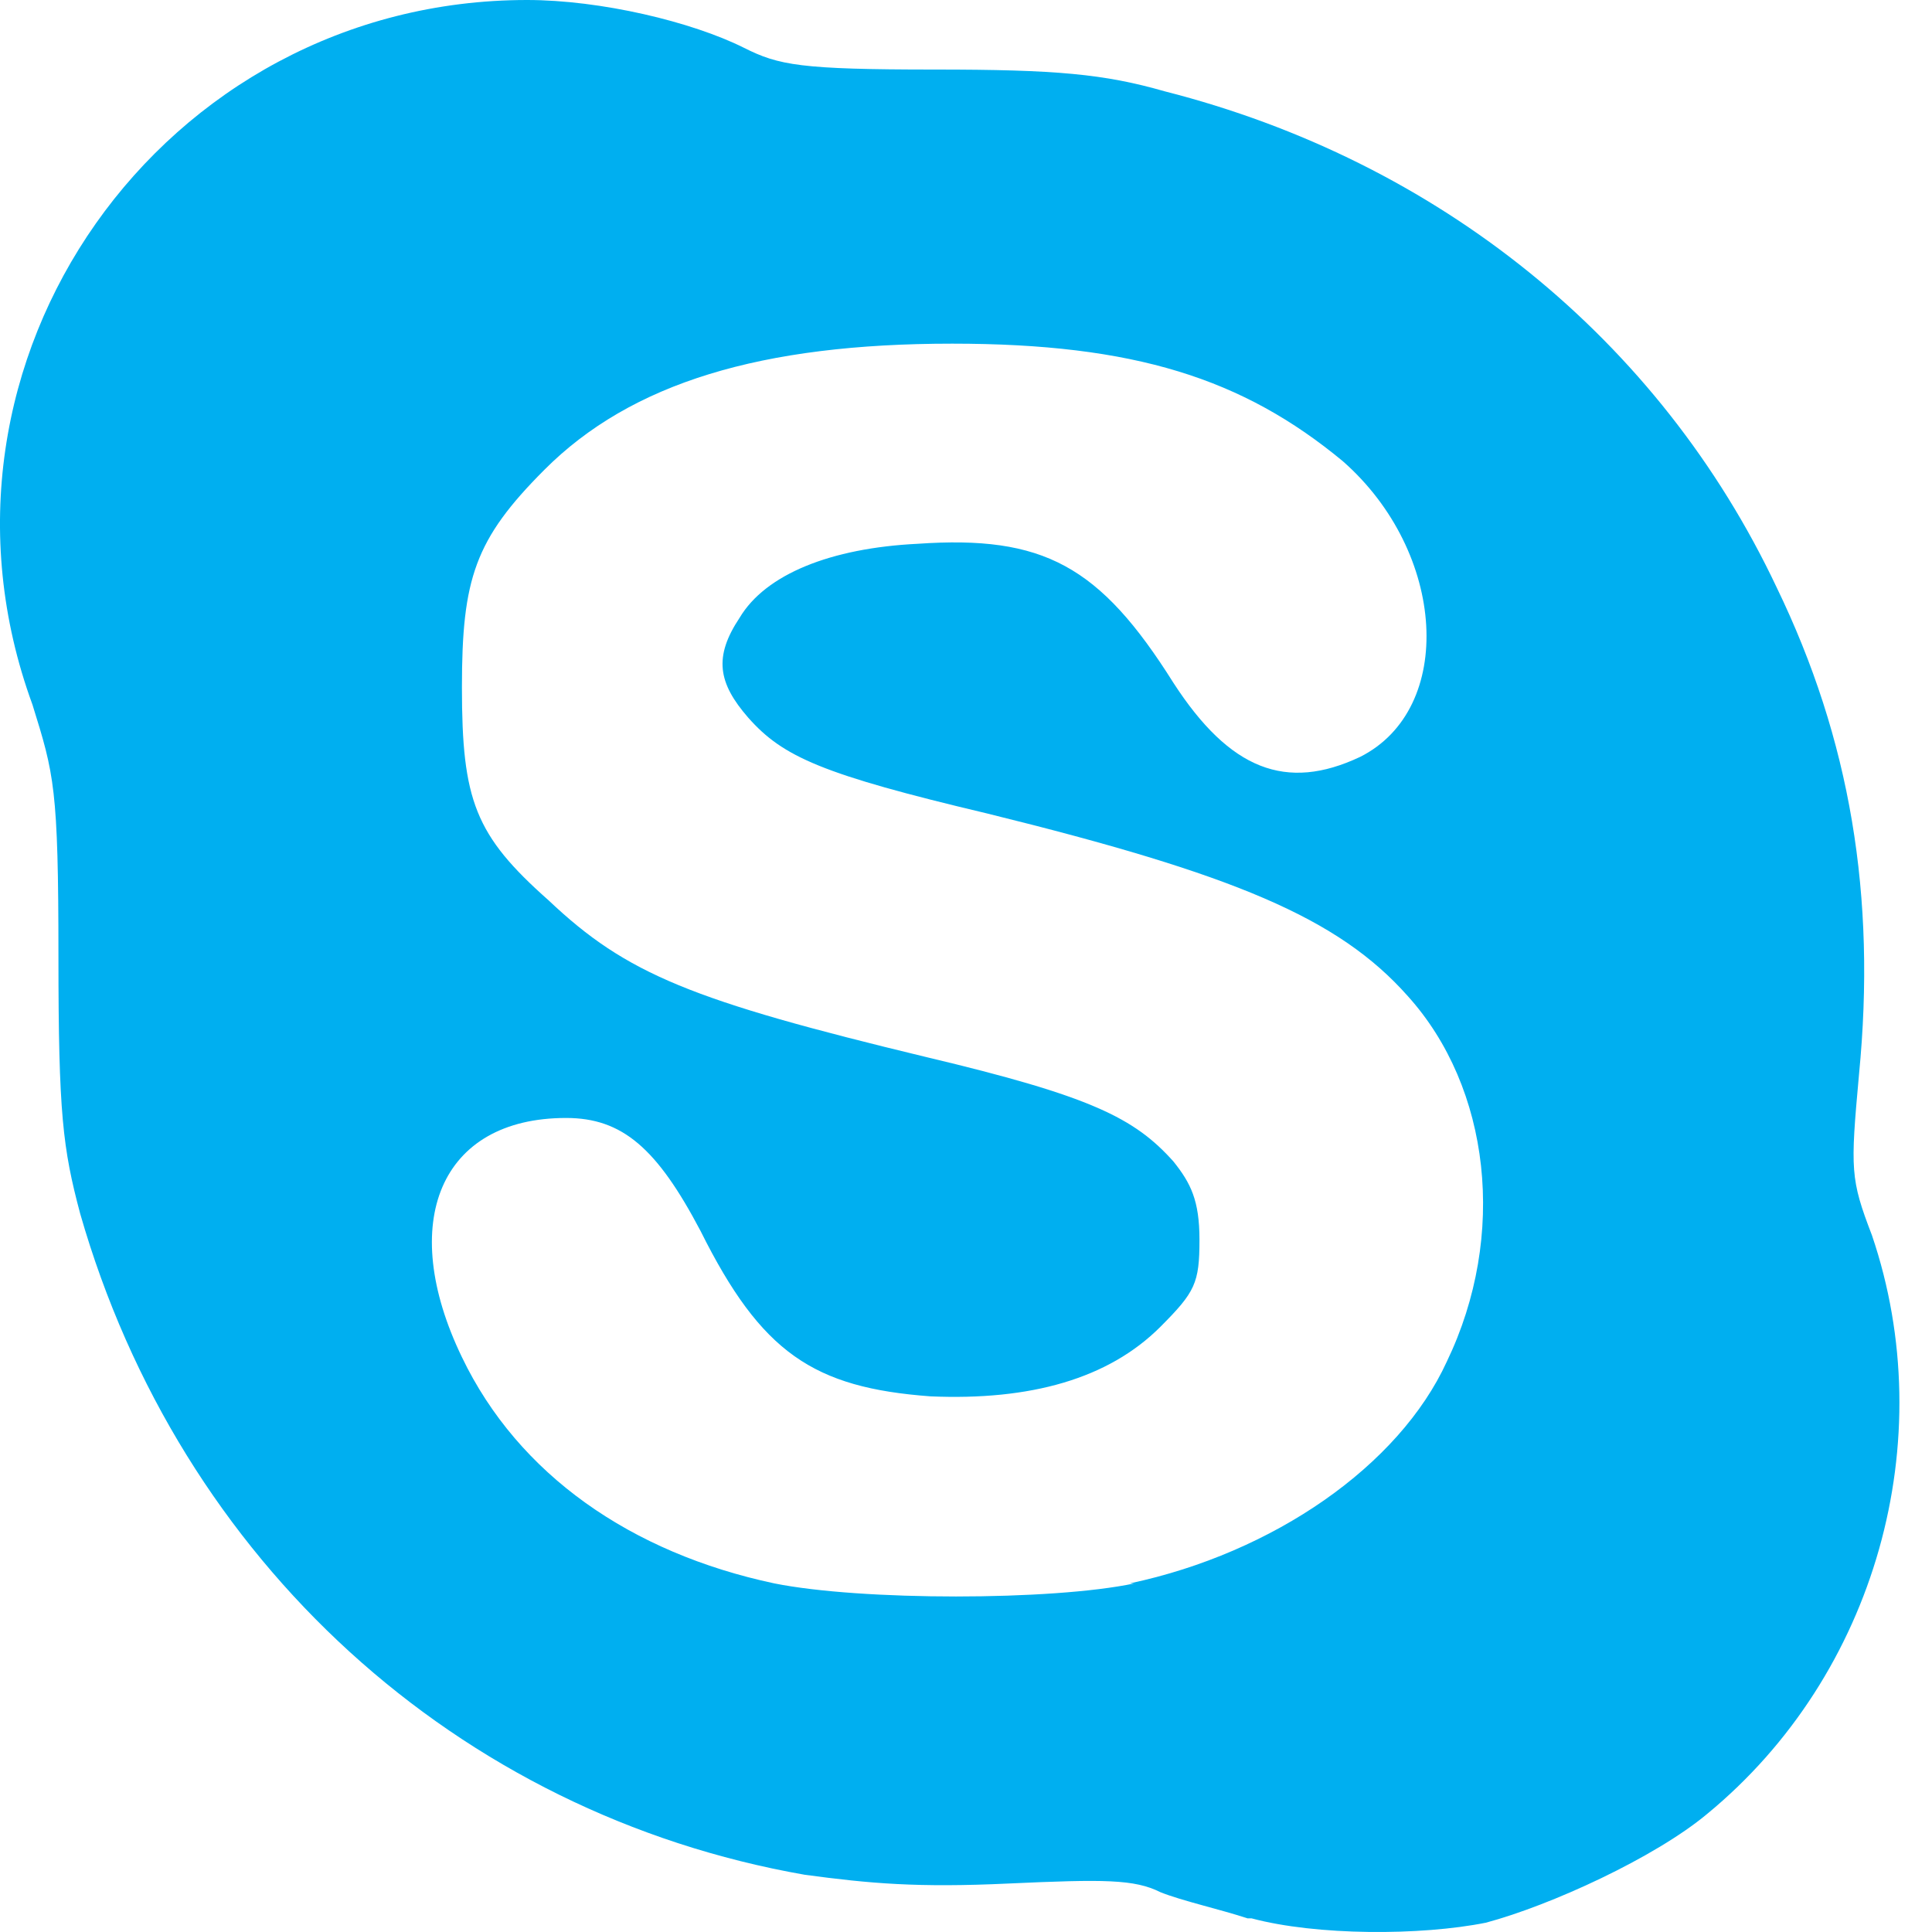 <svg width="32" height="32" fill="none" xmlns="http://www.w3.org/2000/svg"><path d="M20.66 31.773c-.433-.144-1.08-.288-1.439-.432-.43-.216-.934-.216-2.515-.144-1.509.071-2.3 0-3.377-.145-5.75-1.008-10.349-5.187-12.001-10.95-.288-1.081-.36-1.657-.36-4.251 0-2.81-.072-3.026-.43-4.179C-1.548 5.98 2.692 0 8.73 0c1.221 0 2.73.36 3.593.792.575.289.934.36 3.161.36 2.013 0 2.803.073 3.809.361 4.528 1.153 8.192 4.107 10.133 8.214 1.221 2.521 1.653 5.116 1.365 8.069-.144 1.586-.144 1.73.215 2.666 1.15 3.387.072 7.276-2.73 9.582-.863.721-2.588 1.514-3.666 1.802-1.078.216-2.802.216-3.88-.072h-.07v-.001zm-1.942-5.548c2.372-.504 4.455-1.945 5.246-3.673 1.006-2.09.719-4.54-.646-6.053-1.15-1.297-2.875-2.017-6.971-3.026-2.732-.648-3.378-.936-3.953-1.585-.503-.577-.575-1.008-.143-1.657.43-.72 1.509-1.153 2.946-1.224 2.084-.144 3.018.36 4.24 2.305.934 1.441 1.868 1.801 3.09 1.225 1.58-.793 1.437-3.387-.288-4.9-1.653-1.368-3.449-1.945-6.468-1.945-3.161 0-5.318.649-6.755 2.09-1.15 1.152-1.365 1.8-1.365 3.601 0 1.874.216 2.45 1.437 3.531 1.294 1.225 2.372 1.658 6.252 2.594 2.73.648 3.45 1.008 4.096 1.73.288.36.431.648.431 1.296 0 .72-.072.865-.646 1.441-.863.864-2.156 1.224-3.809 1.153-1.94-.144-2.802-.72-3.808-2.738-.72-1.368-1.294-1.873-2.228-1.873-2.085 0-2.803 1.73-1.725 3.962.934 1.946 2.803 3.243 5.174 3.747 1.437.289 4.6.289 5.965 0h-.072z" fill="#00AFF0"/></svg>